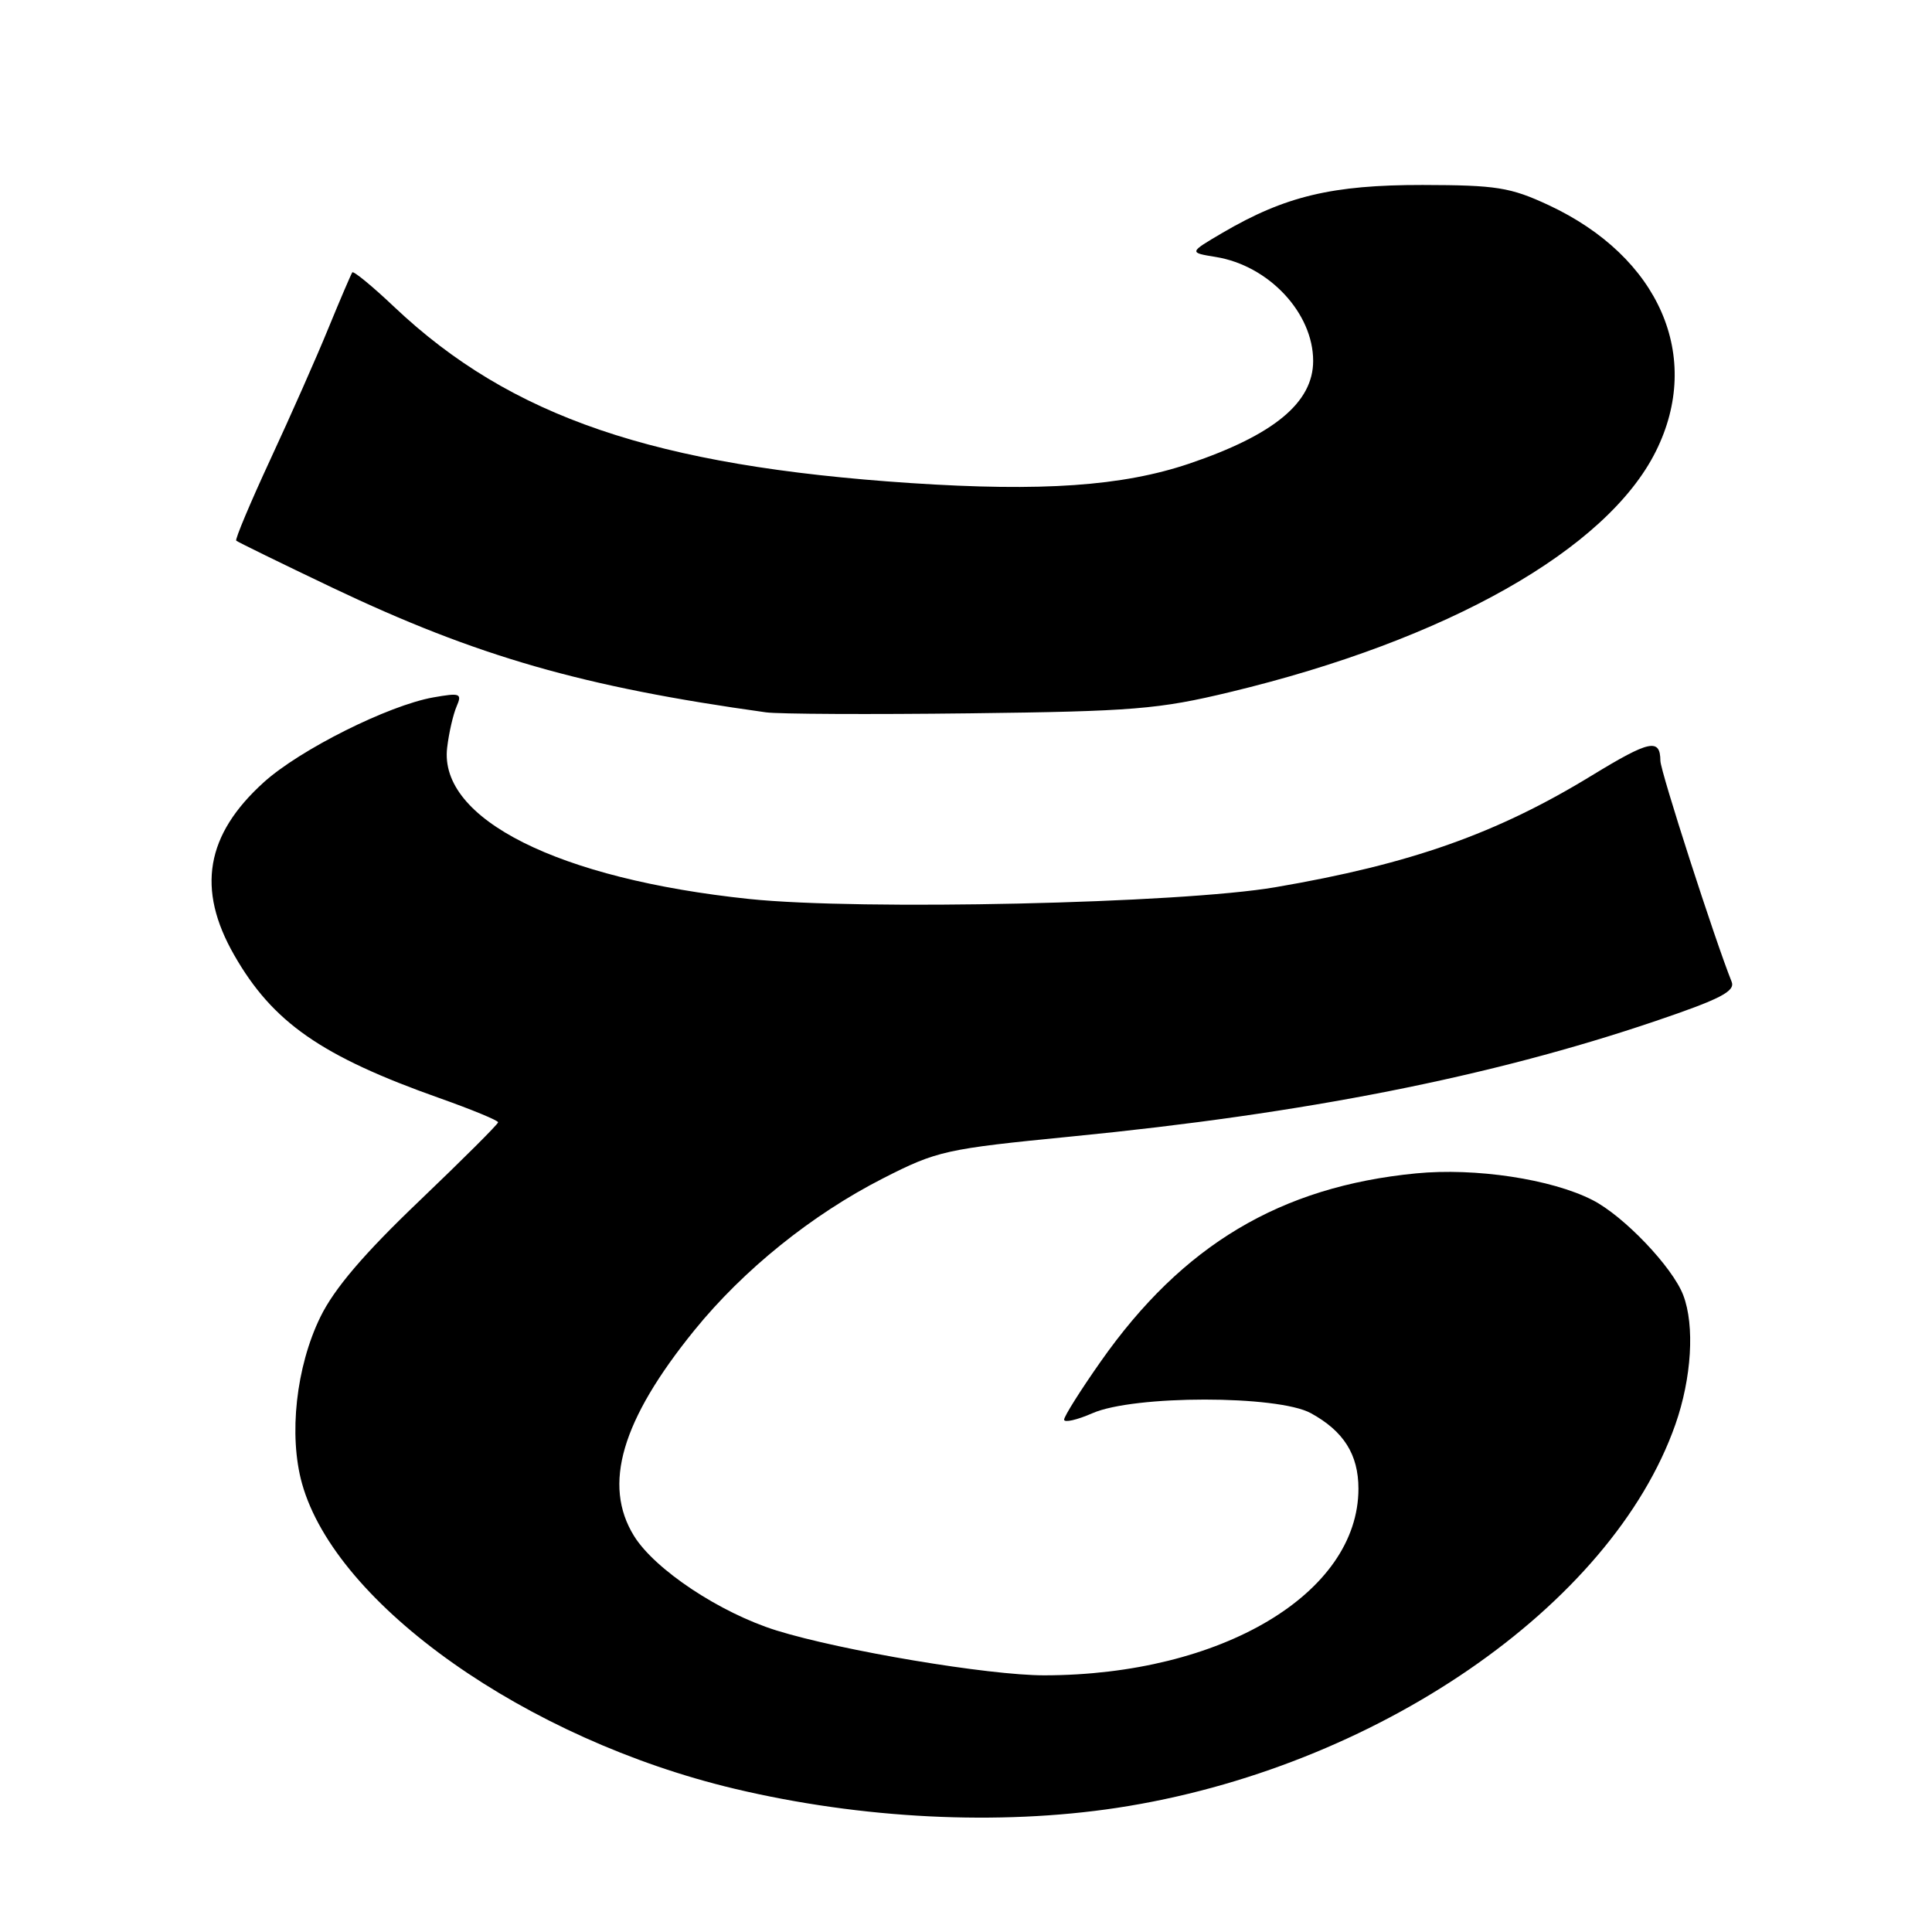 <?xml version="1.0" encoding="UTF-8" standalone="no"?>
<!DOCTYPE svg PUBLIC "-//W3C//DTD SVG 1.1//EN" "http://www.w3.org/Graphics/SVG/1.1/DTD/svg11.dtd" >
<svg xmlns="http://www.w3.org/2000/svg" xmlns:xlink="http://www.w3.org/1999/xlink" version="1.1" viewBox="0 0 256 256">
 <g >
 <path fill="currentColor"
d=" M 148.00 239.55 C 182.16 234.37 213.54 212.82 222.00 188.74 C 224.15 182.61 224.58 175.65 223.04 171.62 C 221.63 167.91 215.16 161.12 211.01 159.01 C 205.57 156.23 195.49 154.71 187.62 155.48 C 169.66 157.23 156.70 164.96 145.85 180.41 C 143.18 184.21 141.00 187.67 141.00 188.11 C 141.00 188.54 142.69 188.16 144.75 187.26 C 150.23 184.85 169.29 184.85 173.69 187.25 C 178.04 189.63 180.00 192.73 180.00 197.26 C 180.00 211.15 161.81 221.96 138.38 221.99 C 131.03 222.00 111.54 218.73 102.90 216.05 C 95.42 213.72 86.77 207.98 84.01 203.52 C 79.83 196.75 82.35 188.18 92.00 176.28 C 98.51 168.25 107.57 160.95 117.00 156.14 C 124.18 152.48 125.26 152.24 142.00 150.59 C 172.94 147.55 197.49 142.70 219.29 135.32 C 227.97 132.38 229.96 131.35 229.45 130.08 C 227.23 124.55 220.02 102.20 220.01 100.81 C 219.99 97.79 218.57 98.09 210.97 102.73 C 198.32 110.47 186.90 114.50 169.00 117.56 C 156.38 119.72 114.02 120.66 99.27 119.12 C 73.99 116.47 58.12 108.52 59.25 99.07 C 59.48 97.11 60.05 94.65 60.50 93.61 C 61.25 91.88 60.99 91.78 57.41 92.41 C 51.45 93.47 39.75 99.33 34.97 103.64 C 27.26 110.60 26.02 117.80 31.03 126.55 C 36.13 135.47 42.58 139.96 58.25 145.51 C 62.51 147.02 66.00 148.46 66.00 148.71 C 66.00 148.96 61.29 153.65 55.54 159.15 C 48.22 166.14 44.29 170.74 42.45 174.51 C 39.23 181.10 38.23 190.17 40.02 196.58 C 44.52 212.66 69.77 230.47 97.34 237.02 C 114.17 241.02 132.34 241.92 148.00 239.55 Z  M 163.00 91.70 C 191.73 84.80 212.93 72.81 219.41 59.80 C 225.66 47.27 219.89 34.04 205.20 27.18 C 200.13 24.82 198.29 24.53 188.50 24.51 C 176.53 24.50 170.29 25.99 162.02 30.83 C 157.52 33.47 157.52 33.47 161.10 34.05 C 168.12 35.19 174.00 41.47 174.00 47.82 C 174.00 53.34 168.81 57.63 157.56 61.44 C 148.73 64.42 138.07 65.16 120.67 64.01 C 86.71 61.75 67.67 55.26 52.25 40.68 C 49.35 37.93 46.84 35.87 46.68 36.09 C 46.52 36.32 45.09 39.65 43.51 43.50 C 41.94 47.35 38.47 55.18 35.81 60.91 C 33.16 66.63 31.13 71.46 31.30 71.64 C 31.48 71.81 37.22 74.62 44.06 77.88 C 63.21 86.99 77.25 91.02 101.50 94.39 C 103.15 94.62 115.30 94.68 128.50 94.52 C 150.12 94.26 153.54 93.98 163.00 91.70 Z "/>
</g>
</svg>